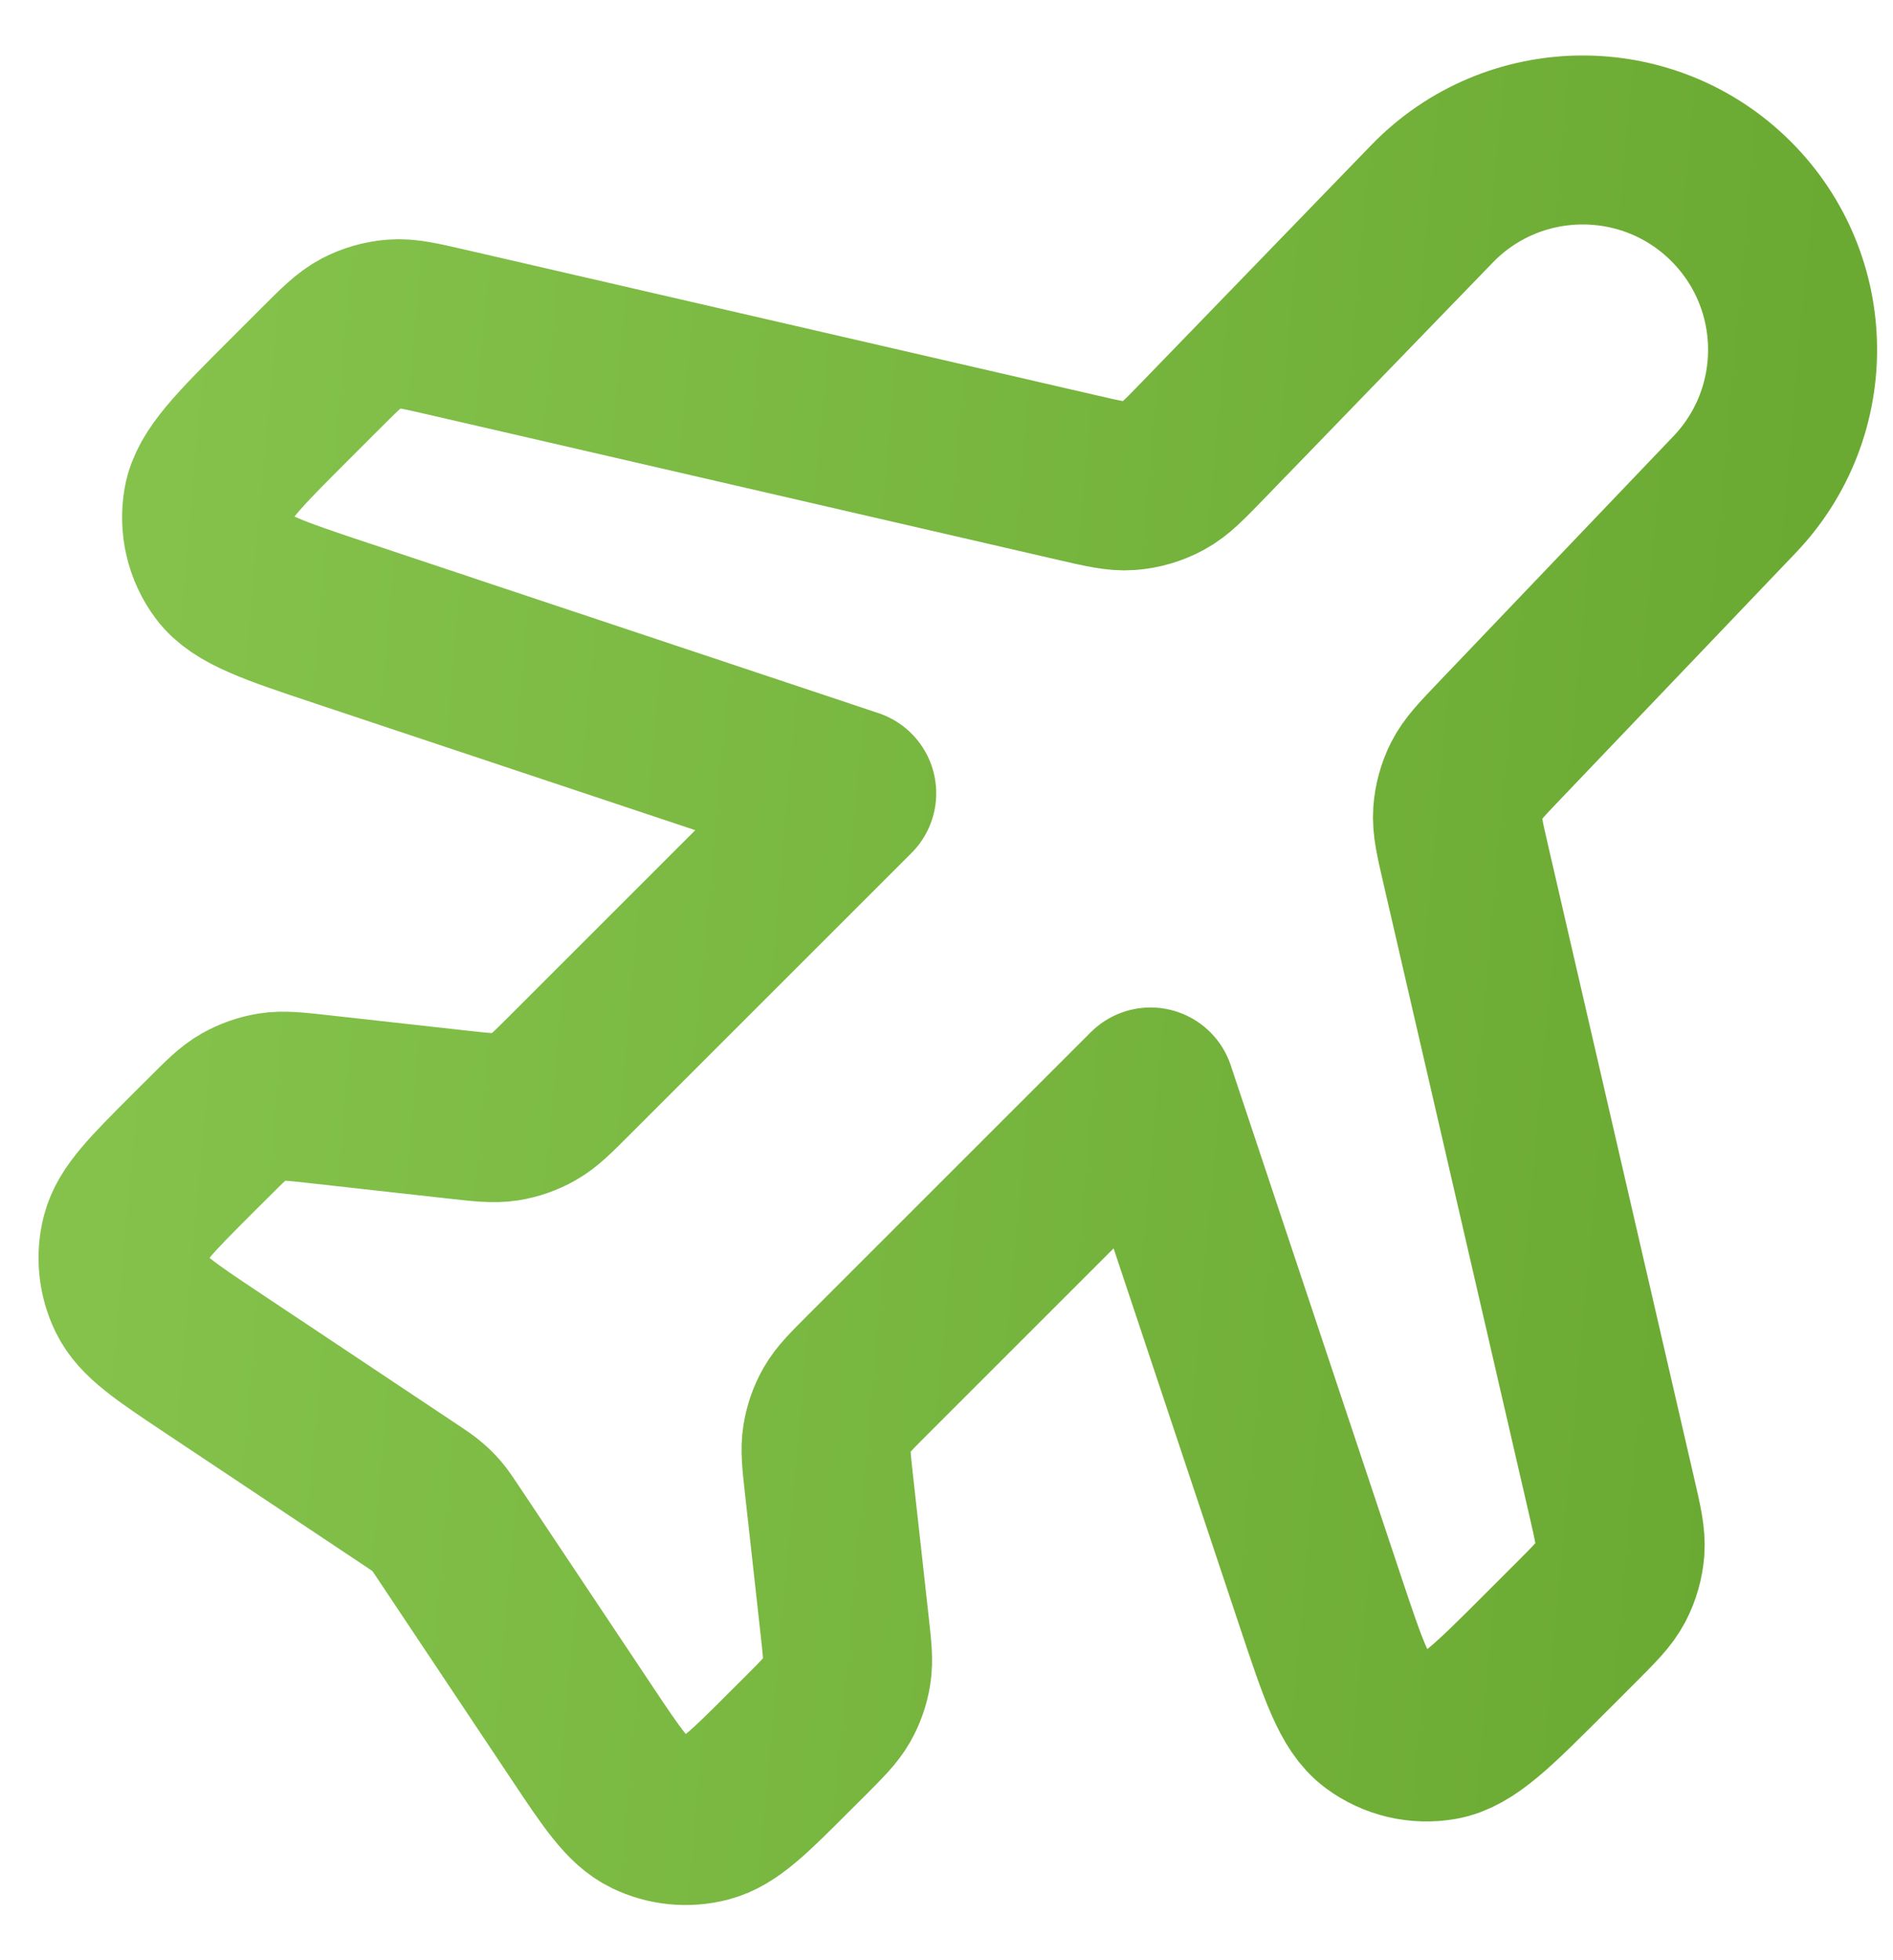 <svg width="28" height="29" viewBox="0 0 28 29" fill="none" xmlns="http://www.w3.org/2000/svg">
<path d="M21.181 3.016C22.387 1.77 24.38 1.754 25.606 2.98C26.798 4.173 26.82 6.099 25.655 7.318L22.182 10.956C21.91 11.241 21.774 11.383 21.69 11.55C21.616 11.698 21.572 11.859 21.56 12.024C21.547 12.21 21.591 12.402 21.68 12.786L23.84 22.146C23.931 22.54 23.976 22.737 23.962 22.928C23.948 23.097 23.901 23.261 23.823 23.411C23.734 23.581 23.591 23.724 23.305 24.01L22.842 24.473C22.084 25.231 21.705 25.61 21.317 25.678C20.979 25.738 20.631 25.656 20.355 25.451C20.038 25.216 19.869 24.708 19.53 23.692L17.018 16.155L12.836 20.337C12.587 20.586 12.462 20.711 12.378 20.858C12.304 20.988 12.255 21.131 12.231 21.279C12.204 21.445 12.224 21.621 12.263 21.972L12.492 24.038C12.531 24.389 12.551 24.565 12.524 24.732C12.501 24.879 12.451 25.022 12.377 25.152C12.293 25.299 12.168 25.424 11.919 25.674L11.672 25.92C11.081 26.512 10.785 26.807 10.456 26.893C10.168 26.968 9.863 26.938 9.595 26.808C9.289 26.659 9.057 26.311 8.594 25.616L6.633 22.675C6.55 22.551 6.509 22.488 6.461 22.432C6.418 22.382 6.371 22.335 6.321 22.293C6.265 22.244 6.203 22.203 6.079 22.12L3.138 20.16C2.442 19.696 2.094 19.464 1.946 19.159C1.816 18.891 1.785 18.585 1.86 18.297C1.946 17.968 2.242 17.673 2.833 17.081L3.08 16.835C3.33 16.585 3.454 16.46 3.601 16.377C3.732 16.303 3.874 16.253 4.022 16.229C4.189 16.203 4.364 16.222 4.715 16.261L6.782 16.491C7.133 16.53 7.308 16.549 7.475 16.523C7.623 16.499 7.765 16.449 7.895 16.375C8.042 16.292 8.167 16.167 8.417 15.917L12.598 11.736L5.062 9.223C4.045 8.884 3.537 8.715 3.302 8.399C3.097 8.123 3.015 7.775 3.075 7.436C3.144 7.048 3.522 6.669 4.28 5.912L4.744 5.448C5.03 5.162 5.173 5.019 5.342 4.93C5.492 4.852 5.657 4.805 5.825 4.792C6.016 4.777 6.213 4.823 6.608 4.914L15.931 7.065C16.319 7.155 16.513 7.199 16.7 7.186C16.88 7.173 17.056 7.121 17.214 7.034C17.379 6.944 17.517 6.801 17.794 6.515L21.181 3.016Z" stroke="url(#paint0_linear_470_53)" stroke-width="2.5" stroke-linecap="round" stroke-linejoin="round"/>
<defs>
<linearGradient id="paint0_linear_470_53" x1="2.543" y1="4.927" x2="26.898" y2="7.129" gradientUnits="userSpaceOnUse">
<stop stop-color="#84C24C"/>
<stop offset="1" stop-color="#6BAA32"/>
</linearGradient>
</defs>
</svg>

